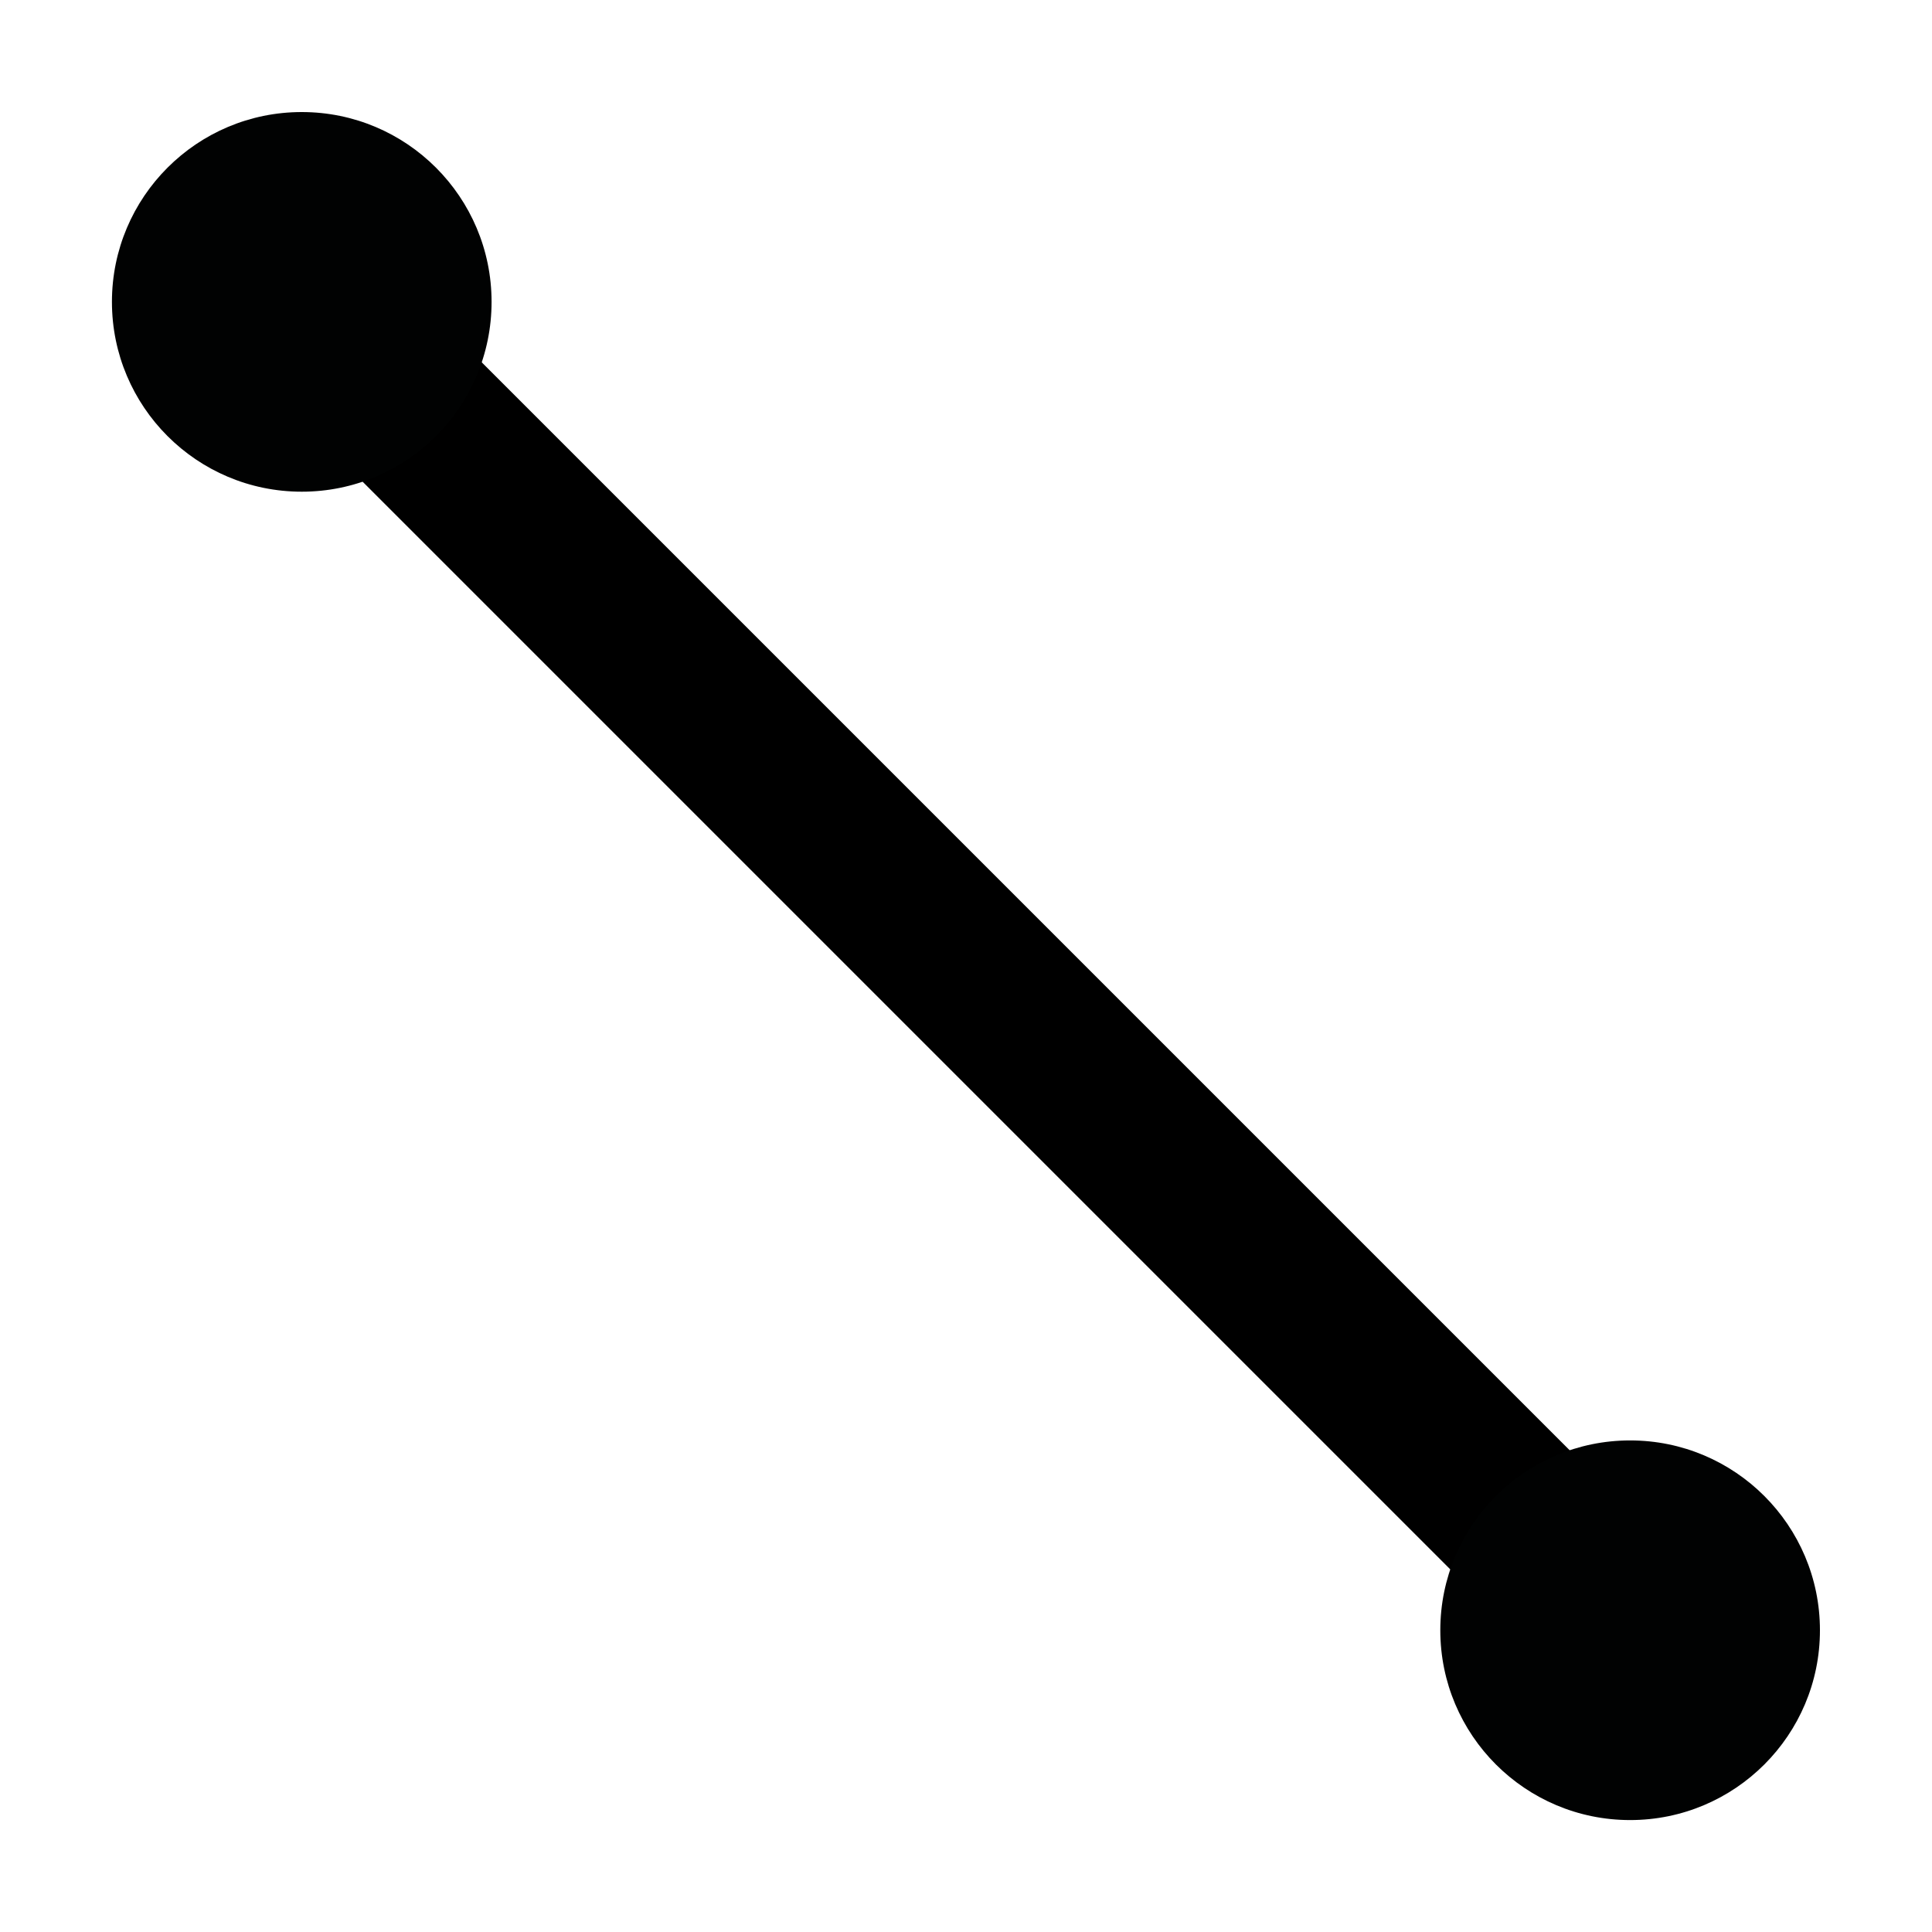 <?xml version="1.0" encoding="utf-8"?>
<!-- Generator: Adobe Illustrator 16.0.0, SVG Export Plug-In . SVG Version: 6.00 Build 0)  -->
<!DOCTYPE svg PUBLIC "-//W3C//DTD SVG 1.1//EN" "http://www.w3.org/Graphics/SVG/1.1/DTD/svg11.dtd">
<svg version="1.1" xmlns="http://www.w3.org/2000/svg" xmlns:xlink="http://www.w3.org/1999/xlink" x="0px" y="0px" width="16px"
	 height="16px" viewBox="0 0 16 16" enable-background="new 0 0 16 16" xml:space="preserve">
<g id="Layer_1" display="none">
	<rect x="-1062" y="-207" display="inline" opacity="0.3" fill="#FEFCE8" width="1593" height="1917"/>
	<circle display="inline" fill="#2D5EA9" cx="-412.373" cy="1958.475" r="124.195"/>
	<circle display="inline" fill="#2D5EA9" cx="-149.5" cy="1971.475" r="124.195"/>
</g>
<g id="sharp" display="none">
	<g id="rectangle">
		
			<rect x="-585" y="45" display="inline" fill="none" stroke="#000000" stroke-width="7" stroke-miterlimit="10" width="36" height="36"/>
		
			<rect x="-459" y="171" display="inline" fill="none" stroke="#000000" stroke-width="7" stroke-miterlimit="10" width="36" height="36"/>
		
			<rect x="-567" y="63" display="inline" fill="none" stroke="#000000" stroke-width="7" stroke-miterlimit="10" width="126" height="126"/>
	</g>
	<g id="polygon">
		
			<rect x="-378" y="45" display="inline" fill="none" stroke="#000000" stroke-width="7" stroke-miterlimit="10" width="36" height="36"/>
		
			<rect x="-288" y="81" display="inline" fill="none" stroke="#000000" stroke-width="7" stroke-miterlimit="10" width="36" height="36"/>
		
			<rect x="-252" y="171" display="inline" fill="none" stroke="#000000" stroke-width="7" stroke-miterlimit="10" width="36" height="36"/>
		<polygon display="inline" fill="none" stroke="#000000" stroke-width="7" stroke-miterlimit="10" points="-270,99 -360,63 
			-360,189 -234,189 		"/>
		
			<rect x="-378" y="171" display="inline" fill="none" stroke="#000000" stroke-width="7" stroke-miterlimit="10" width="36" height="36"/>
	</g>
	<g id="line">
		
			<rect x="-189" y="36" display="inline" fill="none" stroke="#000000" stroke-width="7" stroke-miterlimit="10" width="36" height="36"/>
		
			<rect x="-63" y="162" display="inline" fill="none" stroke="#000000" stroke-width="7" stroke-miterlimit="10" width="36" height="36"/>
		
			<line display="inline" fill="none" stroke="#000000" stroke-width="7" stroke-miterlimit="10" x1="-171" y1="54" x2="-45" y2="180"/>
	</g>
</g>
<g id="Layer_6" display="none">
	
		<rect x="-567" y="306" display="inline" fill="none" stroke="#000000" stroke-width="7" stroke-miterlimit="10" width="126" height="126"/>
	<polygon display="inline" fill="none" stroke="#000000" stroke-width="7" stroke-miterlimit="10" points="-270,342 -360,306 
		-360,432 -234,432 	"/>
	
		<line display="inline" fill="none" stroke="#000000" stroke-width="7" stroke-miterlimit="10" x1="-171" y1="306" x2="-45" y2="432"/>
</g>
<g id="Layer_7" display="none">
	
		<rect x="-567" y="504" display="inline" fill="none" stroke="#000000" stroke-width="7" stroke-miterlimit="10" width="126" height="126"/>
	<polygon display="inline" fill="none" stroke="#000000" stroke-width="7" stroke-miterlimit="10" points="-234,504 -360,504 
		-360,630 -234,630 -297,567 	"/>
	
		<line display="inline" fill="none" stroke="#000000" stroke-width="7" stroke-miterlimit="10" x1="-171" y1="504" x2="-45" y2="630"/>
</g>
<g id="bg_blue" display="none">
	<rect x="-747" y="657" display="inline" fill="#2D5EA9" width="882" height="216"/>
</g>
<g id="Layer_8" display="none">
	
		<rect x="-567" y="693" display="inline" fill="none" stroke="#000000" stroke-width="7" stroke-miterlimit="10" width="126" height="126"/>
	<polygon display="inline" fill="none" stroke="#000000" stroke-width="7" stroke-miterlimit="10" points="-234,693 -360,693 
		-360,819 -234,819 -297,756 	"/>
	
		<line display="inline" fill="none" stroke="#000000" stroke-width="7" stroke-miterlimit="10" x1="-171" y1="693" x2="-45" y2="819"/>
	<circle display="inline" fill="none" stroke="#FEFCE8" stroke-width="5" stroke-miterlimit="10" cx="-567" cy="693" r="18"/>
	<circle display="inline" fill="none" stroke="#FEFCE8" stroke-width="5" stroke-miterlimit="10" cx="-441" cy="819" r="18"/>
	<circle display="inline" fill="none" stroke="#FEFCE8" stroke-width="5" stroke-miterlimit="10" cx="-360" cy="693" r="18"/>
	<circle display="inline" fill="none" stroke="#FEFCE8" stroke-width="5" stroke-miterlimit="10" cx="-234" cy="693" r="18"/>
	<circle display="inline" fill="none" stroke="#FEFCE8" stroke-width="5" stroke-miterlimit="10" cx="-297" cy="756" r="18"/>
	<circle display="inline" fill="none" stroke="#FEFCE8" stroke-width="5" stroke-miterlimit="10" cx="-234" cy="819" r="18"/>
	<circle display="inline" fill="none" stroke="#FEFCE8" stroke-width="5" stroke-miterlimit="10" cx="-360" cy="819" r="18"/>
	<circle display="inline" fill="none" stroke="#FEFCE8" stroke-width="5" stroke-miterlimit="10" cx="-171" cy="693" r="18"/>
	<circle display="inline" fill="none" stroke="#FEFCE8" stroke-width="5" stroke-miterlimit="10" cx="-45" cy="819" r="18"/>
</g>
<g id="Layer_10" display="none">
	
		<rect x="-567" y="936" display="inline" fill="none" stroke="#000000" stroke-width="14" stroke-miterlimit="10" width="126" height="126"/>
	<polygon display="inline" fill="none" stroke="#000000" stroke-width="14" stroke-miterlimit="10" points="-234,936 -360,936 
		-360,1062 -234,1062 -297,999 	"/>
	
		<line display="inline" fill="none" stroke="#000000" stroke-width="16" stroke-linecap="square" stroke-miterlimit="10" x1="-171" y1="936" x2="-45" y2="1062"/>
	<circle display="inline" fill="none" stroke="#FEFCE8" stroke-width="5" stroke-miterlimit="10" cx="-567" cy="936" r="18"/>
	<circle display="inline" fill="none" stroke="#FEFCE8" stroke-width="5" stroke-miterlimit="10" cx="-441" cy="1062" r="18"/>
	<circle display="inline" fill="none" stroke="#FEFCE8" stroke-width="5" stroke-miterlimit="10" cx="-360" cy="936" r="18"/>
	<circle display="inline" fill="none" stroke="#FEFCE8" stroke-width="5" stroke-miterlimit="10" cx="-234" cy="936" r="18"/>
	<circle display="inline" fill="none" stroke="#FEFCE8" stroke-width="5" stroke-miterlimit="10" cx="-297" cy="999" r="18"/>
	<circle display="inline" fill="none" stroke="#FEFCE8" stroke-width="5" stroke-miterlimit="10" cx="-234" cy="1062" r="18"/>
	<circle display="inline" fill="none" stroke="#FEFCE8" stroke-width="5" stroke-miterlimit="10" cx="-360" cy="1062" r="18"/>
	<circle display="inline" fill="none" stroke="#FEFCE8" stroke-width="5" stroke-miterlimit="10" cx="-171" cy="936" r="18"/>
	<circle display="inline" fill="none" stroke="#FEFCE8" stroke-width="5" stroke-miterlimit="10" cx="-45" cy="1062" r="18"/>
</g>
<g id="Layer_11" display="none">
	<g display="inline">
		<rect x="-567" y="1152" fill="none" stroke="#000000" stroke-width="14" stroke-miterlimit="10" width="126" height="126"/>
		<polygon fill="none" stroke="#000000" stroke-width="14" stroke-miterlimit="10" points="-234,1152 -360,1152 -360,1278 
			-234,1278 -297,1215 		"/>
		
			<line fill="none" stroke="#000000" stroke-width="16" stroke-linecap="square" stroke-miterlimit="10" x1="-171" y1="1152" x2="-45" y2="1278"/>
	</g>
	<g display="inline">
		<circle fill="#FEFCE8" cx="-567" cy="1152" r="18"/>
		<circle fill="#FEFCE8" cx="-441" cy="1278" r="18"/>
		<circle fill="#FEFCE8" cx="-360" cy="1152" r="18"/>
		<circle fill="#FEFCE8" cx="-234" cy="1152" r="18"/>
		<circle fill="#FEFCE8" cx="-297" cy="1215" r="18"/>
		<circle fill="#FEFCE8" cx="-234" cy="1278" r="18"/>
		<circle fill="#FEFCE8" cx="-360" cy="1278" r="18"/>
		<circle fill="#FEFCE8" cx="-171" cy="1152" r="18"/>
		<circle fill="#FEFCE8" cx="-45" cy="1278" r="18"/>
	</g>
</g>
<g id="Layer_12" display="none">
	<g display="inline">
		<path fill="none" d="M-306.5,1494c0,8.547,6.953,15.5,15.5,15.5c1.685,0,3.303-0.279,4.822-0.778L-300.899,1494l14.722-14.722
			c-1.52-0.499-3.138-0.778-4.822-0.778C-299.547,1478.5-306.5,1485.453-306.5,1494z"/>
		<path fill="none" d="M-334.757,1438c-2.071,5.674-6.569,10.172-12.243,12.243v87.514c5.673,2.071,10.172,6.569,12.243,12.243
			h87.515c0.206-0.564,0.434-1.116,0.687-1.656l-35.787-35.787c-2.634,1.233-5.561,1.943-8.657,1.943
			c-11.304,0-20.5-9.196-20.5-20.5s9.196-20.5,20.5-20.5c3.096,0,6.022,0.71,8.657,1.943l35.787-35.787
			c-0.253-0.54-0.481-1.092-0.687-1.656H-334.757z"/>
		<path fill="none" d="M-347,1543.189V1550h6.811C-341.68,1547.07-344.07,1544.68-347,1543.189z"/>
		<path fill="none" d="M-276.278,1498.822c0.5-1.52,0.778-3.138,0.778-4.822s-0.279-3.303-0.778-4.822l-4.822,4.822
			L-276.278,1498.822z"/>
		<path fill="none" d="M-212.5,1557c0-8.547-6.953-15.5-15.5-15.5c-1.685,0-3.303,0.279-4.822,0.778l19.544,19.544
			C-212.779,1560.303-212.5,1558.685-212.5,1557z"/>
		<path fill="none" d="M-228,1415.5c-6.027,0-11.248,3.465-13.811,8.5h27.622C-216.752,1418.965-221.973,1415.5-228,1415.5z"/>
		<path fill="none" d="M-228,1572.5c6.027,0,11.248-3.465,13.811-8.5h-27.622C-239.248,1569.035-234.027,1572.5-228,1572.5z"/>
		<path fill="none" d="M-212.5,1431c0-1.685-0.279-3.303-0.778-4.822l-19.544,19.544c1.52,0.499,3.138,0.778,4.822,0.778
			C-219.453,1446.5-212.5,1439.547-212.5,1431z"/>
		<path fill="none" d="M-547.189,1438H-554v6.811C-551.07,1443.32-548.68,1440.93-547.189,1438z"/>
		<path fill="none" d="M-442,1537.757V1438h-99.757c-2.071,5.674-6.569,10.172-12.243,12.243V1550h99.757
			C-452.172,1544.326-447.673,1539.828-442,1537.757z"/>
		<path fill="none" d="M-547.189,1424c-2.563-5.035-7.784-8.5-13.811-8.5c-8.547,0-15.5,6.953-15.5,15.5
			c0,6.026,3.465,11.248,8.5,13.811V1424H-547.189z"/>
		<path fill="none" d="M-340.189,1438H-347v6.811C-344.07,1443.32-341.68,1440.93-340.189,1438z"/>
		<path fill="none" d="M-361,1543.189c-5.035,2.563-8.5,7.784-8.5,13.811c0,8.547,6.953,15.5,15.5,15.5
			c6.027,0,11.248-3.465,13.811-8.5H-361V1543.189z"/>
		<path fill="none" d="M-340.189,1424c-2.563-5.035-7.784-8.5-13.811-8.5c-8.547,0-15.5,6.953-15.5,15.5
			c0,6.026,3.465,11.248,8.5,13.811V1424H-340.189z"/>
		<path fill="none" d="M-448.811,1564c2.563,5.035,7.784,8.5,13.811,8.5c8.547,0,15.5-6.953,15.5-15.5
			c0-6.026-3.465-11.248-8.5-13.811V1564H-448.811z"/>
		<path fill="none" d="M-442,1543.189c-2.93,1.49-5.32,3.881-6.811,6.811H-442V1543.189z"/>
		<path fill="none" d="M-39,1568.313l-15.031-15.03c-0.295,1.193-0.469,2.434-0.469,3.717c0,8.547,6.953,15.5,15.5,15.5
			s15.5-6.953,15.5-15.5s-6.953-15.5-15.5-15.5c-1.283,0-2.524,0.174-3.717,0.47l15.031,15.03L-39,1568.313z"/>
		<path fill="none" d="M-165,1415.5c-8.547,0-15.5,6.953-15.5,15.5s6.953,15.5,15.5,15.5c1.283,0,2.524-0.174,3.717-0.47
			l-15.031-15.03l11.313-11.313l15.031,15.03c0.295-1.193,0.469-2.434,0.469-3.717C-149.5,1422.453-156.453,1415.5-165,1415.5z"/>
		<path d="M-442,1543.189V1550h-6.811c-1.072,2.105-1.689,4.479-1.689,7s0.617,4.895,1.689,7H-428v-20.811
			c-2.105-1.072-4.48-1.689-7-1.689S-439.895,1542.117-442,1543.189z"/>
		<path d="M-454.243,1550H-554v-99.757c-2.188,0.799-4.539,1.257-7,1.257s-4.812-0.458-7-1.257V1564h113.757
			c-0.799-2.188-1.257-4.539-1.257-7S-455.042,1552.188-454.243,1550z"/>
		<path d="M-541.757,1438H-442v99.757c2.188-0.799,4.539-1.257,7-1.257s4.812,0.458,7,1.257V1424h-113.757
			c0.799,2.188,1.257,4.539,1.257,7S-540.958,1435.812-541.757,1438z"/>
		<path d="M-547.189,1438c1.072-2.105,1.689-4.479,1.689-7s-0.617-4.895-1.689-7H-568v20.811c2.105,1.072,4.48,1.689,7,1.689
			s4.895-0.617,7-1.689V1438H-547.189z"/>
		<path d="M-214.189,1424h-27.622c-1.072,2.105-1.689,4.479-1.689,7c0,6.862,4.487,12.688,10.678,14.722l19.544-19.544
			C-213.526,1425.424-213.833,1424.698-214.189,1424z"/>
		<path d="M-246.556,1439.656l-35.787,35.787c4.349,2.038,7.862,5.551,9.899,9.9l35.787-35.787
			C-241.006,1447.519-244.519,1444.006-246.556,1439.656z"/>
		<path d="M-347,1543.189c-2.105-1.072-4.48-1.689-7-1.689s-4.895,0.617-7,1.689V1564h20.811c1.072-2.105,1.689-4.479,1.689-7
			s-0.617-4.895-1.689-7H-347V1543.189z"/>
		<path d="M-334.757,1438h87.515c-0.799-2.188-1.257-4.539-1.257-7s0.458-4.812,1.257-7h-87.515c0.799,2.188,1.257,4.539,1.257,7
			S-333.958,1435.812-334.757,1438z"/>
		<path d="M-286.178,1508.722c4.671-1.534,8.365-5.228,9.899-9.899l-4.822-4.822l4.822-4.822c-1.534-4.672-5.228-8.365-9.899-9.899
			L-300.899,1494L-286.178,1508.722z"/>
		<path d="M-340.189,1438c1.072-2.105,1.689-4.479,1.689-7s-0.617-4.895-1.689-7H-361v20.811c2.105,1.072,4.48,1.689,7,1.689
			s4.895-0.617,7-1.689V1438H-340.189z"/>
		<path d="M-282.343,1512.557l35.787,35.787c2.038-4.35,5.55-7.862,9.899-9.9l-35.787-35.787
			C-274.481,1507.006-277.994,1510.519-282.343,1512.557z"/>
		<path d="M-213.278,1561.822l-19.544-19.544c-6.191,2.033-10.678,7.859-10.678,14.722c0,2.521,0.617,4.895,1.689,7h27.622
			C-213.833,1563.302-213.526,1562.576-213.278,1561.822z"/>
		<path d="M-247.243,1550h-87.515c0.799,2.188,1.257,4.539,1.257,7s-0.458,4.812-1.257,7h87.515c-0.799-2.188-1.257-4.539-1.257-7
			S-248.042,1552.188-247.243,1550z"/>
		<path d="M-347,1537.757v-87.514c-2.188,0.799-4.539,1.257-7,1.257s-4.812-0.458-7-1.257v87.514c2.188-0.799,4.539-1.257,7-1.257
			S-349.188,1536.958-347,1537.757z"/>
		<path d="M-46.68,1538.007l-99.326-99.327c-2.083,5.133-6.182,9.23-11.313,11.313l99.326,99.327
			C-55.911,1544.188-51.812,1540.09-46.68,1538.007z"/>
		<path d="M-54.031,1553.283l15.031,15.03L-27.687,1557l-15.031-15.03C-48.278,1543.346-52.654,1547.722-54.031,1553.283z"/>
		<path d="M-176.313,1431l15.031,15.03c5.561-1.376,9.937-5.752,11.313-11.313l-15.031-15.03L-176.313,1431z"/>
		<path fill="none" stroke="#010202" stroke-width="3" stroke-miterlimit="10" d="M-541.757,1438h-5.432
			c-1.491,2.93-3.881,5.32-6.811,6.811v5.433C-548.327,1448.172-543.828,1443.674-541.757,1438z"/>
		<path fill="none" stroke="#010202" stroke-width="3" stroke-miterlimit="10" d="M-576.5,1431c0-8.547,6.953-15.5,15.5-15.5
			c6.027,0,11.248,3.465,13.811,8.5h5.432c-2.87-7.861-10.4-13.5-19.243-13.5c-11.304,0-20.5,9.196-20.5,20.5
			c0,8.843,5.638,16.373,13.5,19.243v-5.433C-573.035,1442.248-576.5,1437.026-576.5,1431z"/>
		<path fill="none" stroke="#010202" stroke-width="3" stroke-miterlimit="10" d="M-428,1537.757v5.433
			c5.035,2.563,8.5,7.784,8.5,13.811c0,8.547-6.953,15.5-15.5,15.5c-6.027,0-11.248-3.465-13.811-8.5h-5.432
			c2.87,7.861,10.4,13.5,19.243,13.5c11.304,0,20.5-9.196,20.5-20.5C-414.5,1548.157-420.138,1540.627-428,1537.757z"/>
		<path fill="none" stroke="#010202" stroke-width="3" stroke-miterlimit="10" d="M-442,1543.189v-5.433
			c-5.673,2.071-10.172,6.569-12.243,12.243h5.432C-447.32,1547.07-444.93,1544.68-442,1543.189z"/>
		<path fill="none" stroke="#010202" stroke-width="3" stroke-miterlimit="10" d="M-334.757,1438h-5.432
			c-1.491,2.93-3.881,5.32-6.811,6.811v5.433C-341.327,1448.172-336.828,1443.674-334.757,1438z"/>
		<path fill="none" stroke="#010202" stroke-width="3" stroke-miterlimit="10" d="M-369.5,1431c0-8.547,6.953-15.5,15.5-15.5
			c6.027,0,11.248,3.465,13.811,8.5h5.432c-2.87-7.861-10.4-13.5-19.243-13.5c-11.304,0-20.5,9.196-20.5,20.5
			c0,8.843,5.638,16.373,13.5,19.243v-5.433C-366.035,1442.248-369.5,1437.026-369.5,1431z"/>
		<path fill="none" stroke="#010202" stroke-width="3" stroke-miterlimit="10" d="M-247.243,1438
			c0.206,0.564,0.434,1.116,0.687,1.656l1.657-1.656H-247.243z"/>
		<path fill="none" stroke="#010202" stroke-width="3" stroke-miterlimit="10" d="M-228,1415.5c6.027,0,11.248,3.465,13.811,8.5
			h3.088l-2.178,2.178c0.5,1.52,0.778,3.138,0.778,4.822c0,8.547-6.953,15.5-15.5,15.5c-1.685,0-3.303-0.279-4.822-0.778
			l-3.834,3.835c2.634,1.233,5.561,1.943,8.657,1.943c11.304,0,20.5-9.196,20.5-20.5s-9.196-20.5-20.5-20.5
			c-8.843,0-16.373,5.639-19.243,13.5h5.432C-239.248,1418.965-234.027,1415.5-228,1415.5z"/>
		<path d="M-211.101,1424h-3.088c0.355,0.698,0.663,1.424,0.911,2.178L-211.101,1424z"/>
		<path fill="none" stroke="#010202" stroke-width="3" stroke-miterlimit="10" d="M-275.5,1494c0,1.685-0.279,3.303-0.778,4.822
			l3.834,3.834c1.234-2.634,1.944-5.561,1.944-8.656s-0.71-6.022-1.944-8.656l-3.834,3.834
			C-275.779,1490.697-275.5,1492.315-275.5,1494z"/>
		<path fill="none" stroke="#010202" stroke-width="3" stroke-miterlimit="10" d="M-311.5,1494c0,11.304,9.196,20.5,20.5,20.5
			c3.096,0,6.022-0.71,8.657-1.943l-3.834-3.835c-1.52,0.499-3.138,0.778-4.822,0.778c-8.547,0-15.5-6.953-15.5-15.5
			s6.953-15.5,15.5-15.5c1.685,0,3.303,0.279,4.822,0.778l3.834-3.835c-2.634-1.233-5.561-1.943-8.657-1.943
			C-302.304,1473.5-311.5,1482.696-311.5,1494z"/>
		<path fill="none" stroke="#010202" stroke-width="3" stroke-miterlimit="10" d="M-244.899,1550l-1.657-1.656
			c-0.253,0.54-0.481,1.092-0.687,1.656H-244.899z"/>
		<path fill="none" stroke="#010202" stroke-width="3" stroke-miterlimit="10" d="M-228,1541.5c8.547,0,15.5,6.953,15.5,15.5
			c0,1.685-0.279,3.303-0.778,4.822l2.178,2.178h-3.088c-2.563,5.035-7.784,8.5-13.811,8.5s-11.248-3.465-13.811-8.5h-5.432
			c2.87,7.861,10.4,13.5,19.243,13.5c11.304,0,20.5-9.196,20.5-20.5s-9.196-20.5-20.5-20.5c-3.096,0-6.022,0.71-8.657,1.943
			l3.834,3.835C-231.303,1541.779-229.685,1541.5-228,1541.5z"/>
		<path d="M-211.101,1564l-2.178-2.178c-0.248,0.754-0.555,1.479-0.911,2.178H-211.101z"/>
		<path fill="none" stroke="#010202" stroke-width="3" stroke-miterlimit="10" d="M-347,1537.757v5.433
			c2.93,1.49,5.32,3.881,6.811,6.811h5.432C-336.828,1544.326-341.327,1539.828-347,1537.757z"/>
		<path fill="none" stroke="#010202" stroke-width="3" stroke-miterlimit="10" d="M-354,1572.5c-8.547,0-15.5-6.953-15.5-15.5
			c0-6.026,3.465-11.248,8.5-13.811v-5.433c-7.862,2.87-13.5,10.4-13.5,19.243c0,11.304,9.196,20.5,20.5,20.5
			c8.843,0,16.373-5.639,19.243-13.5h-5.432C-342.752,1569.035-347.973,1572.5-354,1572.5z"/>
		<path fill="none" stroke="#010202" stroke-width="3" stroke-miterlimit="10" d="M-165,1446.5c-8.547,0-15.5-6.953-15.5-15.5
			s6.953-15.5,15.5-15.5s15.5,6.953,15.5,15.5c0,1.283-0.174,2.523-0.469,3.717l3.963,3.963c0.963-2.374,1.506-4.963,1.506-7.68
			c0-11.304-9.196-20.5-20.5-20.5s-20.5,9.196-20.5,20.5s9.196,20.5,20.5,20.5c2.716,0,5.305-0.543,7.68-1.507l-3.963-3.963
			C-162.476,1446.326-163.717,1446.5-165,1446.5z"/>
		<path fill="none" stroke="#010202" stroke-width="3" stroke-miterlimit="10" d="M-39,1536.5c-2.716,0-5.305,0.543-7.68,1.507
			l3.963,3.963c1.193-0.296,2.434-0.47,3.717-0.47c8.547,0,15.5,6.953,15.5,15.5s-6.953,15.5-15.5,15.5s-15.5-6.953-15.5-15.5
			c0-1.283,0.174-2.523,0.469-3.717l-3.963-3.963c-0.963,2.374-1.506,4.963-1.506,7.68c0,11.304,9.196,20.5,20.5,20.5
			s20.5-9.196,20.5-20.5S-27.696,1536.5-39,1536.5z"/>
	</g>
</g>
<g id="Layer_13" display="none">
	<g display="inline">
		<rect x="-558" y="1656" fill="none" stroke="#000000" stroke-width="14" stroke-miterlimit="10" width="126" height="126"/>
		<polygon fill="none" stroke="#000000" stroke-width="14" stroke-miterlimit="10" points="-225,1656 -351,1656 -351,1782 
			-225,1782 -288,1719 		"/>
		
			<line fill="none" stroke="#000000" stroke-width="16" stroke-linecap="square" stroke-miterlimit="10" x1="-162" y1="1656" x2="-36" y2="1782"/>
	</g>
	<g display="inline">
		<circle fill="#010202" cx="-558" cy="1656" r="18"/>
		<circle fill="#010202" cx="-432" cy="1782" r="18"/>
		<circle fill="#010202" cx="-351" cy="1656" r="18"/>
		<circle fill="#010202" cx="-225" cy="1656" r="18"/>
		<circle fill="#010202" cx="-288" cy="1719" r="18"/>
		<circle fill="#010202" cx="-225" cy="1782" r="18"/>
		<circle fill="#010202" cx="-351" cy="1782" r="18"/>
		<circle fill="#010202" cx="-162" cy="1656" r="18"/>
		<circle fill="#010202" cx="-36" cy="1782" r="18"/>
	</g>
</g>
<g id="Layer_14" display="none">
	<circle display="inline" fill="#010202" cx="864" cy="216" r="162"/>
</g>
<g id="Layer_15" display="none">
	<g display="inline">
		<line fill="none" stroke="#FEFCE8" stroke-width="40" stroke-miterlimit="10" x1="603" y1="0" x2="603" y2="486"/>
		<line fill="none" stroke="#FEFCE8" stroke-width="38.143" stroke-miterlimit="10" x1="628.285" y1="0" x2="628.285" y2="486"/>
		<line fill="none" stroke="#FEFCE8" stroke-width="36.286" stroke-miterlimit="10" x1="653.571" y1="0" x2="653.571" y2="486"/>
		<line fill="none" stroke="#FEFCE8" stroke-width="34.429" stroke-miterlimit="10" x1="678.857" y1="0" x2="678.857" y2="486"/>
		<line fill="none" stroke="#FEFCE8" stroke-width="32.571" stroke-miterlimit="10" x1="704.143" y1="0" x2="704.143" y2="486"/>
		<line fill="none" stroke="#FEFCE8" stroke-width="30.714" stroke-miterlimit="10" x1="729.429" y1="0" x2="729.429" y2="486"/>
		<line fill="none" stroke="#FEFCE8" stroke-width="28.857" stroke-miterlimit="10" x1="754.715" y1="0" x2="754.715" y2="486"/>
		<line fill="none" stroke="#FEFCE8" stroke-width="27" stroke-miterlimit="10" x1="780" y1="0" x2="780" y2="486"/>
		<line fill="none" stroke="#FEFCE8" stroke-width="25.143" stroke-miterlimit="10" x1="805.286" y1="0" x2="805.286" y2="486"/>
		<line fill="none" stroke="#FEFCE8" stroke-width="23.286" stroke-miterlimit="10" x1="830.571" y1="0" x2="830.571" y2="486"/>
		<line fill="none" stroke="#FEFCE8" stroke-width="21.429" stroke-miterlimit="10" x1="855.857" y1="0" x2="855.857" y2="486"/>
		<line fill="none" stroke="#FEFCE8" stroke-width="19.571" stroke-miterlimit="10" x1="881.143" y1="0" x2="881.143" y2="486"/>
		<line fill="none" stroke="#FEFCE8" stroke-width="17.714" stroke-miterlimit="10" x1="906.429" y1="0" x2="906.429" y2="486"/>
		<line fill="none" stroke="#FEFCE8" stroke-width="15.857" stroke-miterlimit="10" x1="931.715" y1="0" x2="931.715" y2="486"/>
		<line fill="none" stroke="#FEFCE8" stroke-width="14" stroke-miterlimit="10" x1="957" y1="0" x2="957" y2="486"/>
		<line fill="none" stroke="#FEFCE8" stroke-width="12.143" stroke-miterlimit="10" x1="982.285" y1="0" x2="982.285" y2="486"/>
		<line fill="none" stroke="#FEFCE8" stroke-width="10.286" stroke-miterlimit="10" x1="1007.571" y1="0" x2="1007.571" y2="486"/>
		<line fill="none" stroke="#FEFCE8" stroke-width="8.429" stroke-miterlimit="10" x1="1032.857" y1="0" x2="1032.857" y2="486"/>
		<line fill="none" stroke="#FEFCE8" stroke-width="6.571" stroke-miterlimit="10" x1="1058.143" y1="0" x2="1058.143" y2="486"/>
		<line fill="none" stroke="#FEFCE8" stroke-width="4.714" stroke-miterlimit="10" x1="1083.429" y1="0" x2="1083.429" y2="486"/>
		<line fill="none" stroke="#FEFCE8" stroke-width="2.857" stroke-miterlimit="10" x1="1108.714" y1="0" x2="1108.714" y2="486"/>
		<line fill="none" stroke="#FEFCE8" stroke-miterlimit="10" x1="1134" y1="0" x2="1134" y2="486"/>
	</g>
</g>
<g id="Layer_16" display="none">
	<g display="inline">
		<path fill="#010202" d="M-198.438,2231.576v154.85c0.191,0.1,0.384,0.196,0.576,0.293v-155.436
			C-198.054,2231.381-198.246,2231.478-198.438,2231.576z"/>
		<path fill="#010202" d="M-245.653,2309.001c0,10.762,1.958,21.065,5.528,30.579v-61.158
			C-243.695,2287.937-245.653,2298.239-245.653,2309.001z"/>
		<path fill="#010202" d="M-237.707,2272.625v72.752c3.101,6.732,7.033,13.002,11.669,18.674v-110.1
			C-230.674,2259.624-234.606,2265.893-237.707,2272.625z"/>
		<path fill="#010202" d="M-240.125,2278.422v61.158c0.737,1.968,1.544,3.9,2.418,5.797v-72.752
			C-238.581,2274.521-239.388,2276.455-240.125,2278.422z"/>
		<path fill="#010202" d="M-224.617,2252.256v113.49c3.808,4.427,8.052,8.464,12.668,12.048v-137.586
			C-216.565,2243.793-220.81,2247.83-224.617,2252.256z"/>
		<path fill="#010202" d="M-226.038,2253.951v110.1c0.467,0.571,0.94,1.137,1.421,1.695v-113.49
			C-225.098,2252.814-225.571,2253.38-226.038,2253.951z"/>
		<path fill="#010202" d="M-211.528,2239.885v138.233c4.093,3.14,8.47,5.926,13.091,8.308v-154.85
			C-203.059,2233.959-207.436,2236.745-211.528,2239.885z"/>
		<path fill="#010202" d="M-211.949,2377.794c0.14,0.109,0.281,0.216,0.421,0.324v-138.233c-0.14,0.107-0.281,0.215-0.421,0.323
			V2377.794z"/>
		<path fill="#010202" d="M-197.861,2231.283v155.436c4.003,2.026,8.184,3.751,12.514,5.148v-165.731
			C-189.678,2227.533-193.858,2229.256-197.861,2231.283z"/>
		<path fill="#010202" d="M-183.774,2225.645v166.714c3.739,1.128,7.584,2.013,11.517,2.633v-171.979
			C-176.19,2223.631-180.035,2224.517-183.774,2225.645z"/>
		<path fill="#010202" d="M-169.687,2222.641v172.721c3.447,0.438,6.958,0.67,10.519,0.693v-174.107
			C-162.729,2221.971-166.239,2222.202-169.687,2222.641z"/>
		<path fill="#010202" d="M-155.599,2221.997v174.009c3.222-0.11,6.396-0.393,9.521-0.843V2222.84
			C-149.202,2222.39-152.377,2222.106-155.599,2221.997z"/>
		<path fill="#010202" d="M-141.51,2223.62v170.763c2.895-0.576,5.738-1.295,8.522-2.15v-166.462
			C-135.771,2224.914-138.615,2224.196-141.51,2223.62z"/>
		<path fill="#010202" d="M-127.423,2227.692v162.617c2.569-0.985,5.079-2.09,7.524-3.305v-156.008
			C-122.344,2229.782-124.854,2228.678-127.423,2227.692z"/>
		<path fill="#010202" d="M-113.335,2234.615v148.772c2.244-1.37,4.421-2.839,6.525-4.397v-139.978
			C-108.914,2237.453-111.091,2235.984-113.335,2234.615z"/>
		<path fill="#010202" d="M-99.246,2245.309v127.385c1.926-1.795,3.771-3.677,5.527-5.638v-116.109
			C-95.476,2248.986-97.32,2247.104-99.246,2245.309z"/>
		<path fill="#010202" d="M-85.159,2262.219v93.564c1.646-2.578,3.158-5.252,4.529-8.006v-77.552
			C-82,2267.471-83.512,2264.797-85.159,2262.219z"/>
	</g>
	<path display="inline" fill="#010202" d="M-127.141,1911.336c0-5.999-5.268-10.861-11.766-10.861l0,0
		c-6.499,0-11.767,4.862-11.767,10.861v122.277c0,5.999,5.268,10.861,11.767,10.861l0,0c6.498,0,11.766-4.862,11.766-10.861
		V1911.336z"/>
	<path display="inline" fill="#010202" d="M-104.24,1919.547c0-5.194-2.905-9.403-6.488-9.403l0,0c-3.584,0-6.489,4.209-6.489,9.403
		v105.856c0,5.192,2.905,9.402,6.489,9.402l0,0c3.583,0,6.488-4.21,6.488-9.402V1919.547z"/>
	<path display="inline" fill="#010202" d="M-81.751,1955.544c0-1.694-1.333-3.067-2.977-3.067l0,0c-1.645,0-2.978,1.373-2.978,3.067
		v34.528c0,1.693,1.333,3.066,2.978,3.066l0,0c1.644,0,2.977-1.373,2.977-3.066V1955.544z"/>
	<path display="inline" fill="#010202" d="M-202.251,1920.975c16.173-14.483,31-18.5,31-18.5c6.627,0,11,3.373,11,10v118
		c0,6.627-5.373,10-12,10c0,0-12.188-1.56-25.658-14.533c-8.954-8.623-24.939-28.217-24.842-50.717
		C-222.671,1956.707-219.001,1935.975-202.251,1920.975z"/>
</g>
<g id="Layer_17" display="none">
	<circle display="inline" fill="#010202" cx="-531" cy="2309.001" r="72"/>
</g>
<g id="Layer_18" display="none">
	<path display="inline" fill="none" stroke="#010202" stroke-width="6" stroke-miterlimit="10" d="M-390.5,2316.119
		c0,0-27.167-64.452-141-62.882c-126.155,1.74-144,62.882-144,62.882s66.128,64.882,144,64.882S-390.5,2316.119-390.5,2316.119z"/>
</g>
<g id="Layer_20" display="none">
	<path display="inline" fill="none" stroke="#010202" stroke-width="6" stroke-miterlimit="10" d="M-376.332,2309.334
		c0,0-26.001-84.334-157.667-80.333c-136.271,4.141-164.667,85.333-164.667,85.333s77.59,75.333,164.667,75.333
		S-376.332,2309.334-376.332,2309.334z"/>
</g>
<g id="Layer_19" display="none">
	<circle display="inline" fill="#FFFFFF" cx="-511.666" cy="2274" r="22.333"/>
</g>
<g id="Layer_21" display="none">
	<g id="XMLID_2_" display="inline">
		<g>
			<path fill="#010202" d="M-952.612,2230.171c83.672-2.542,100.194,51.047,100.194,51.047s-35.256,34.633-81.816,42.487
				c6.615-2.548,12.493-6.596,17.208-11.73c32.625-8.649,55.603-26.442,55.603-26.442s-11.889-28.215-57.3-37.238
				c-8.242-8.07-19.528-13.039-31.983-13.039c-12.494,0-23.824,5.014-32.079,13.135c-51.568,9.125-59.747,37.143-59.747,37.143
				s24.656,18.226,58.438,26.754c5.325,5.688,12.093,10.015,19.719,12.397c-50.367-5.039-92.874-40.288-92.874-40.288
				S-1039.207,2232.802-952.612,2230.171z"/>
			<path fill="#010202" d="M-904.952,2281.008c0,11.947-4.575,22.82-12.074,30.967c-10.485,2.783-21.962,4.619-33.998,4.619
				c-11.578,0-22.75-1.702-33.07-4.308c-7.67-8.186-12.366-19.186-12.366-31.278c0-12.772,5.236-24.319,13.675-32.618
				c9.151-1.62,19.674-2.65,31.761-2.815c2.491-0.031,4.912-0.019,7.276,0.038c-5.198,2.11-8.865,7.206-8.865,13.154
				c0,7.835,6.355,14.19,14.196,14.19c7.835,0,14.19-6.355,14.19-14.19c0-5.318-2.923-9.951-7.251-12.372
				c4.518,0.464,8.763,1.105,12.754,1.899C-910.227,2256.6-904.952,2268.19-904.952,2281.008z"/>
			<path fill="#010202" d="M-917.026,2311.975c-4.715,5.135-10.593,9.183-17.208,11.73c-5.955,1.011-12.099,1.576-18.378,1.576
				c-3.959,0-7.886-0.21-11.762-0.598c-7.625-2.383-14.394-6.71-19.719-12.397c10.32,2.605,21.492,4.308,33.07,4.308
				C-938.988,2316.594-927.511,2314.758-917.026,2311.975z"/>
			<path fill="#010202" d="M-918.723,2248.294c-3.991-0.794-8.236-1.436-12.754-1.899c-2.053-1.163-4.417-1.817-6.939-1.817
				c-1.887,0-3.686,0.368-5.332,1.035c-2.364-0.057-4.785-0.069-7.276-0.038c-12.086,0.165-22.61,1.195-31.761,2.815
				c8.255-8.121,19.585-13.135,32.079-13.135C-938.25,2235.255-926.965,2240.224-918.723,2248.294z"/>
			<path fill="#010202" d="M-938.416,2244.577c2.523,0,4.887,0.654,6.939,1.817c-3.883-0.4-7.975-0.668-12.271-0.782
				C-942.102,2244.945-940.303,2244.577-938.416,2244.577z"/>
			<path fill="#010202" d="M-934.234,2323.705c-5.109,1.977-10.663,3.057-16.471,3.057c-4.76,0-9.354-0.725-13.669-2.078
				c3.876,0.388,7.803,0.598,11.762,0.598C-946.333,2325.281-940.189,2324.716-934.234,2323.705z"/>
		</g>
		<g>
		</g>
	</g>
	<g id="XMLID_1_" display="inline">
		<g>
			<path fill="#010202" d="M-364.619,1955.063c0,0.344-0.006,0.68-0.013,1.023l-91.431,1.417c-0.044-0.807-0.063-1.62-0.063-2.44
				c0-12.772,5.236-24.319,13.675-32.618c9.151-1.62,19.674-2.65,31.761-2.815c2.491-0.031,4.912-0.019,7.276,0.038
				c-5.198,2.11-8.865,7.206-8.865,13.154c0,7.835,6.355,14.19,14.196,14.19c7.835,0,14.19-6.355,14.19-14.19
				c0-5.318-2.923-9.951-7.25-12.372c4.518,0.464,8.763,1.105,12.754,1.899C-369.894,1930.654-364.619,1942.245-364.619,1955.063z"
				/>
			<path fill="#010202" d="M-378.39,1922.349c-3.991-0.794-8.236-1.436-12.754-1.899c-2.053-1.163-4.417-1.817-6.939-1.817
				c-1.887,0-3.686,0.368-5.332,1.035c-2.364-0.057-4.785-0.069-7.276-0.038c-12.086,0.165-22.61,1.195-31.761,2.815
				c8.255-8.121,19.585-13.135,32.079-13.135C-397.917,1909.31-386.632,1914.278-378.39,1922.349z"/>
			<path fill="#010202" d="M-456.063,1957.503l91.431-1.417c-0.254,11.54-4.779,22.031-12.061,29.943
				c-10.485,2.783-21.962,4.619-33.998,4.619c-11.578,0-22.75-1.703-33.07-4.308
				C-450.909,1978.715-455.478,1968.637-456.063,1957.503z"/>
			<path fill="#010202" d="M-312.085,1955.272l-11.305,0.178c-5.236-8.179-20.373-26.219-55-33.102
				c-8.242-8.07-19.528-13.039-31.983-13.039c-12.494,0-23.824,5.014-32.079,13.135c-44.724,7.911-56.811,30.038-59.232,35.771
				l-15.232,0.235c0,0,18.041-51.594,104.636-54.225C-328.607,1901.684-312.085,1955.272-312.085,1955.272z"/>
			<path fill="#010202" d="M-376.693,1986.029c-8.363,9.093-20.354,14.787-33.68,14.787c-13.173,0-25.044-5.566-33.388-14.476
				c10.32,2.604,21.492,4.308,33.07,4.308C-398.655,1990.648-387.178,1988.813-376.693,1986.029z"/>
			<path fill="#010202" d="M-398.083,1918.632c2.523,0,4.887,0.654,6.939,1.817c-3.883-0.4-7.975-0.668-12.271-0.782
				C-401.769,1919-399.97,1918.632-398.083,1918.632z"/>
		</g>
		<g>
		</g>
	</g>
</g>
<g id="Layer_24" display="none">
	<rect x="932.03" y="1661.006" display="inline" fill="#FFFFFF" width="1217.939" height="907.454"/>
</g>
<g id="Layer_22">
	<path display="none" fill="#989899" d="M1357.084,1874.581c0-6.628-5.373-12-12-12h-216.168c-6.627,0-12,5.372-12,12v216.168
		c0,6.628,5.373,12,12,12h216.168c6.627,0,12-5.372,12-12V1874.581z"/>
	<path display="none" fill="#989899" d="M1639.39,1874.581c0-6.628-5.373-12-12-12h-216.168c-6.627,0-12,5.372-12,12v216.168
		c0,6.628,5.373,12,12,12h216.168c6.627,0,12-5.372,12-12V1874.581z"/>
	<path display="none" fill="#989899" d="M1922.439,1874.581c0-6.628-5.373-12-12-12h-216.168c-6.627,0-12,5.372-12,12v216.168
		c0,6.628,5.373,12,12,12h216.168c6.627,0,12-5.372,12-12V1874.581z"/>
	<circle display="none" fill="#989899" cx="1380.627" cy="2274.14" r="124.195"/>
	<circle display="none" fill="#989899" cx="1662.5" cy="2275.14" r="124.195"/>
	<g>
		<rect x="-0.478" y="7.302" transform="matrix(0.707 0.707 -0.707 0.707 8 -3.314)" width="16.956" height="1.397"/>
	</g>
	<g>
		<circle fill="#010202" cx="2.499" cy="2.5" r="1.572"/>
	</g>
	<g>
		<circle fill="#010202" cx="13.5" cy="13.501" r="1.572"/>
	</g>
	<path display="none" fill="#010202" d="M1684.859,2215.001c0-5.999-5.268-10.861-11.766-10.861l0,0
		c-6.499,0-11.768,4.862-11.768,10.861v122.277c0,5.999,5.269,10.861,11.768,10.861l0,0c6.498,0,11.766-4.862,11.766-10.861
		V2215.001z"/>
	<path display="none" fill="#010202" d="M1707.76,2223.212c0-5.194-2.904-9.403-6.488-9.403l0,0c-3.584,0-6.488,4.209-6.488,9.403
		v105.856c0,5.192,2.904,9.402,6.488,9.402l0,0c3.584,0,6.488-4.21,6.488-9.402V2223.212z"/>
	<path display="none" fill="#010202" d="M1730.248,2259.209c0-1.694-1.332-3.067-2.977-3.067l0,0c-1.645,0-2.978,1.373-2.978,3.067
		v34.528c0,1.693,1.333,3.066,2.978,3.066l0,0c1.645,0,2.977-1.373,2.977-3.066V2259.209z"/>
	<path display="none" fill="#010202" d="M1609.748,2224.64c16.174-14.483,31-18.5,31-18.5c6.628,0,11,3.373,11,10v118
		c0,6.627-5.372,10-12,10c0,0-12.188-1.56-25.658-14.533c-8.953-8.623-24.938-28.217-24.842-50.717
		C1589.328,2260.372,1592.998,2239.64,1609.748,2224.64z"/>
	<g id="XMLID_3_" display="none">
		<g display="inline">
			<path fill="#010202" d="M1480.916,2270.938l-11.305,0.178c-5.236-8.179-20.373-26.22-54.999-33.102
				c-8.242-8.07-19.528-13.04-31.983-13.04c-12.493,0-23.824,5.015-32.078,13.136c-44.725,7.911-56.812,30.038-59.232,35.771
				l-15.231,0.234c0,0,18.04-51.593,104.636-54.224C1464.395,2217.35,1480.916,2270.938,1480.916,2270.938z"/>
			<path fill="#010202" d="M1428.383,2270.729c0,0.344-0.007,0.68-0.013,1.023l-91.432,1.417c-0.044-0.807-0.063-1.62-0.063-2.44
				c0-12.772,5.236-24.319,13.676-32.618c9.15-1.621,19.674-2.65,31.761-2.815c2.49-0.031,4.912-0.019,7.275,0.038
				c-5.198,2.11-8.864,7.206-8.864,13.154c0,7.835,6.354,14.19,14.196,14.19c7.835,0,14.189-6.355,14.189-14.19
				c0-5.318-2.923-9.951-7.25-12.372c4.518,0.464,8.763,1.105,12.754,1.899C1423.108,2246.32,1428.383,2257.911,1428.383,2270.729z"
				/>
			<path fill="#010202" d="M1336.938,2273.169l91.432-1.417c-0.255,11.54-4.779,22.031-12.062,29.943
				c-10.485,2.783-21.962,4.619-33.997,4.619c-11.579,0-22.75-1.703-33.07-4.308
				C1342.093,2294.381,1337.523,2284.303,1336.938,2273.169z"/>
			<path fill="#010202" d="M1416.309,2301.695c-8.362,9.093-20.354,14.787-33.68,14.787c-13.173,0-25.044-5.566-33.388-14.476
				c10.32,2.604,21.491,4.308,33.07,4.308C1394.347,2306.314,1405.823,2304.479,1416.309,2301.695z"/>
			<path fill="#010202" d="M1414.612,2238.015c-3.991-0.794-8.236-1.436-12.754-1.899c-2.053-1.163-4.417-1.818-6.939-1.818
				c-1.888,0-3.686,0.369-5.332,1.036c-2.363-0.057-4.785-0.069-7.275-0.038c-12.087,0.165-22.61,1.194-31.761,2.815
				c8.254-8.121,19.585-13.136,32.078-13.136C1395.084,2224.975,1406.37,2229.944,1414.612,2238.015z"/>
			<path fill="#010202" d="M1394.919,2234.297c2.522,0,4.887,0.655,6.939,1.818c-3.883-0.4-7.976-0.668-12.271-0.782
				C1391.233,2234.666,1393.031,2234.297,1394.919,2234.297z"/>
		</g>
		<g display="inline">
		</g>
	</g>
</g>
</svg>
